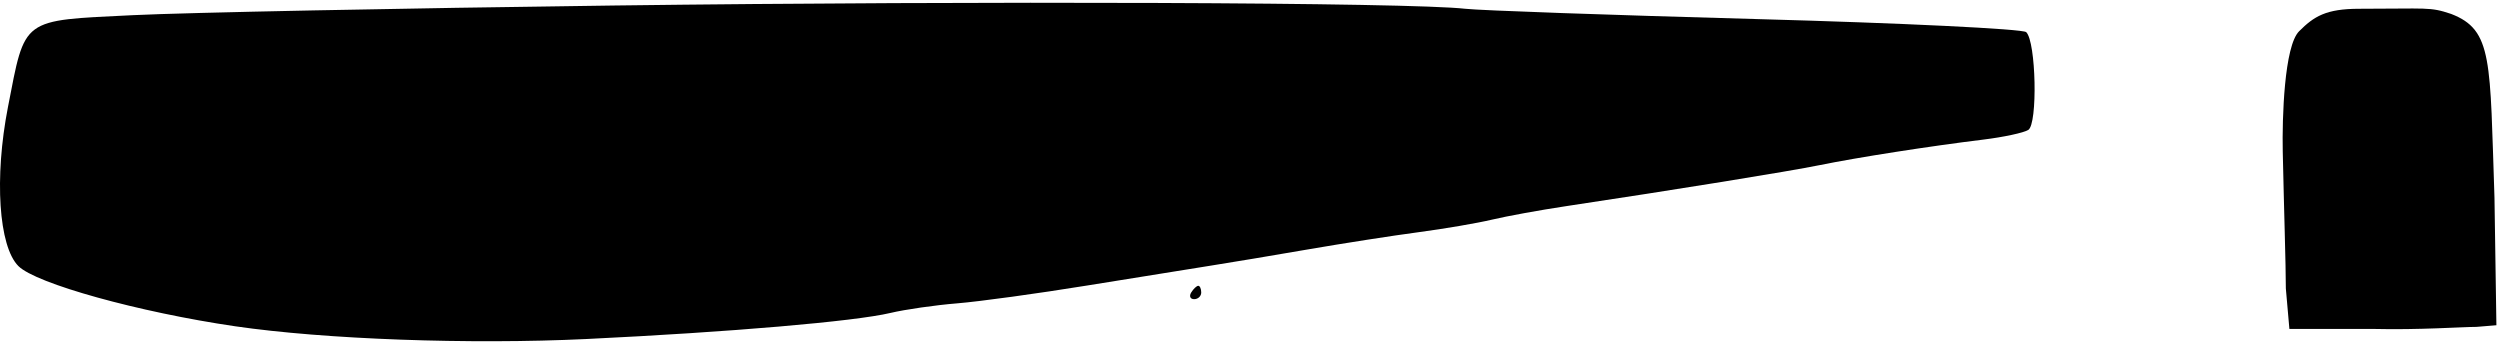 <svg
  width="374"
  height="52"
  viewBox="0 0 374 52"
  fill="none"
  xmlns="http://www.w3.org/2000/svg"
>
  <path
    fill-rule="evenodd"
    clip-rule="evenodd"
    d="M91.704 0.826C60.079 1.234 27.771 1.883 19.907 2.268C3.066 3.093 3.811 2.546 1.186 16.035C-0.87 26.598 -0.194 36.858 2.752 39.804C5.38 42.432 20.789 46.71 35.204 48.814C48.584 50.767 70.3 51.554 87.704 50.718C109.223 49.684 127.889 48.084 133.204 46.818C135.404 46.294 139.904 45.647 143.204 45.38C146.504 45.112 155.279 43.908 162.704 42.702C170.129 41.497 178.454 40.158 181.204 39.728C183.954 39.298 190.479 38.208 195.704 37.306C200.929 36.405 208.354 35.249 212.204 34.738C216.054 34.228 221.004 33.382 223.204 32.858C225.404 32.335 230.354 31.433 234.204 30.854C250.857 28.351 267.571 25.647 272.204 24.706C277.922 23.544 288.662 21.869 296.704 20.884C299.729 20.513 302.756 19.863 303.431 19.438C304.858 18.541 304.597 6.227 303.121 4.809C302.617 4.324 284.429 3.443 262.704 2.85C240.979 2.257 221.404 1.565 219.204 1.313C210.854 0.357 146.997 0.113 91.704 0.826ZM178.204 43.756C177.864 44.306 178.063 44.756 178.645 44.756C179.227 44.756 179.704 44.306 179.704 43.756C179.704 43.206 179.506 42.756 179.263 42.756C179.02 42.756 178.544 43.206 178.204 43.756Z"
    fill="currentColor"
  />
  <path
    d="M352.938 1.313C347.962 1.313 346.169 2.452 343.945 4.677C341.721 6.902 341.395 17.655 341.5 22.677C341.676 31.056 341.962 39.655 341.962 43.155L342.493 49.21H347.462H355.166C361.766 49.374 368.462 48.901 370.489 48.901L373.462 48.655L373.174 29.602C372.472 9.041 372.962 4.5 366.687 2.083C363.462 1 363.209 1.313 352.938 1.313Z"
    fill="currentColor"
  />
</svg>
